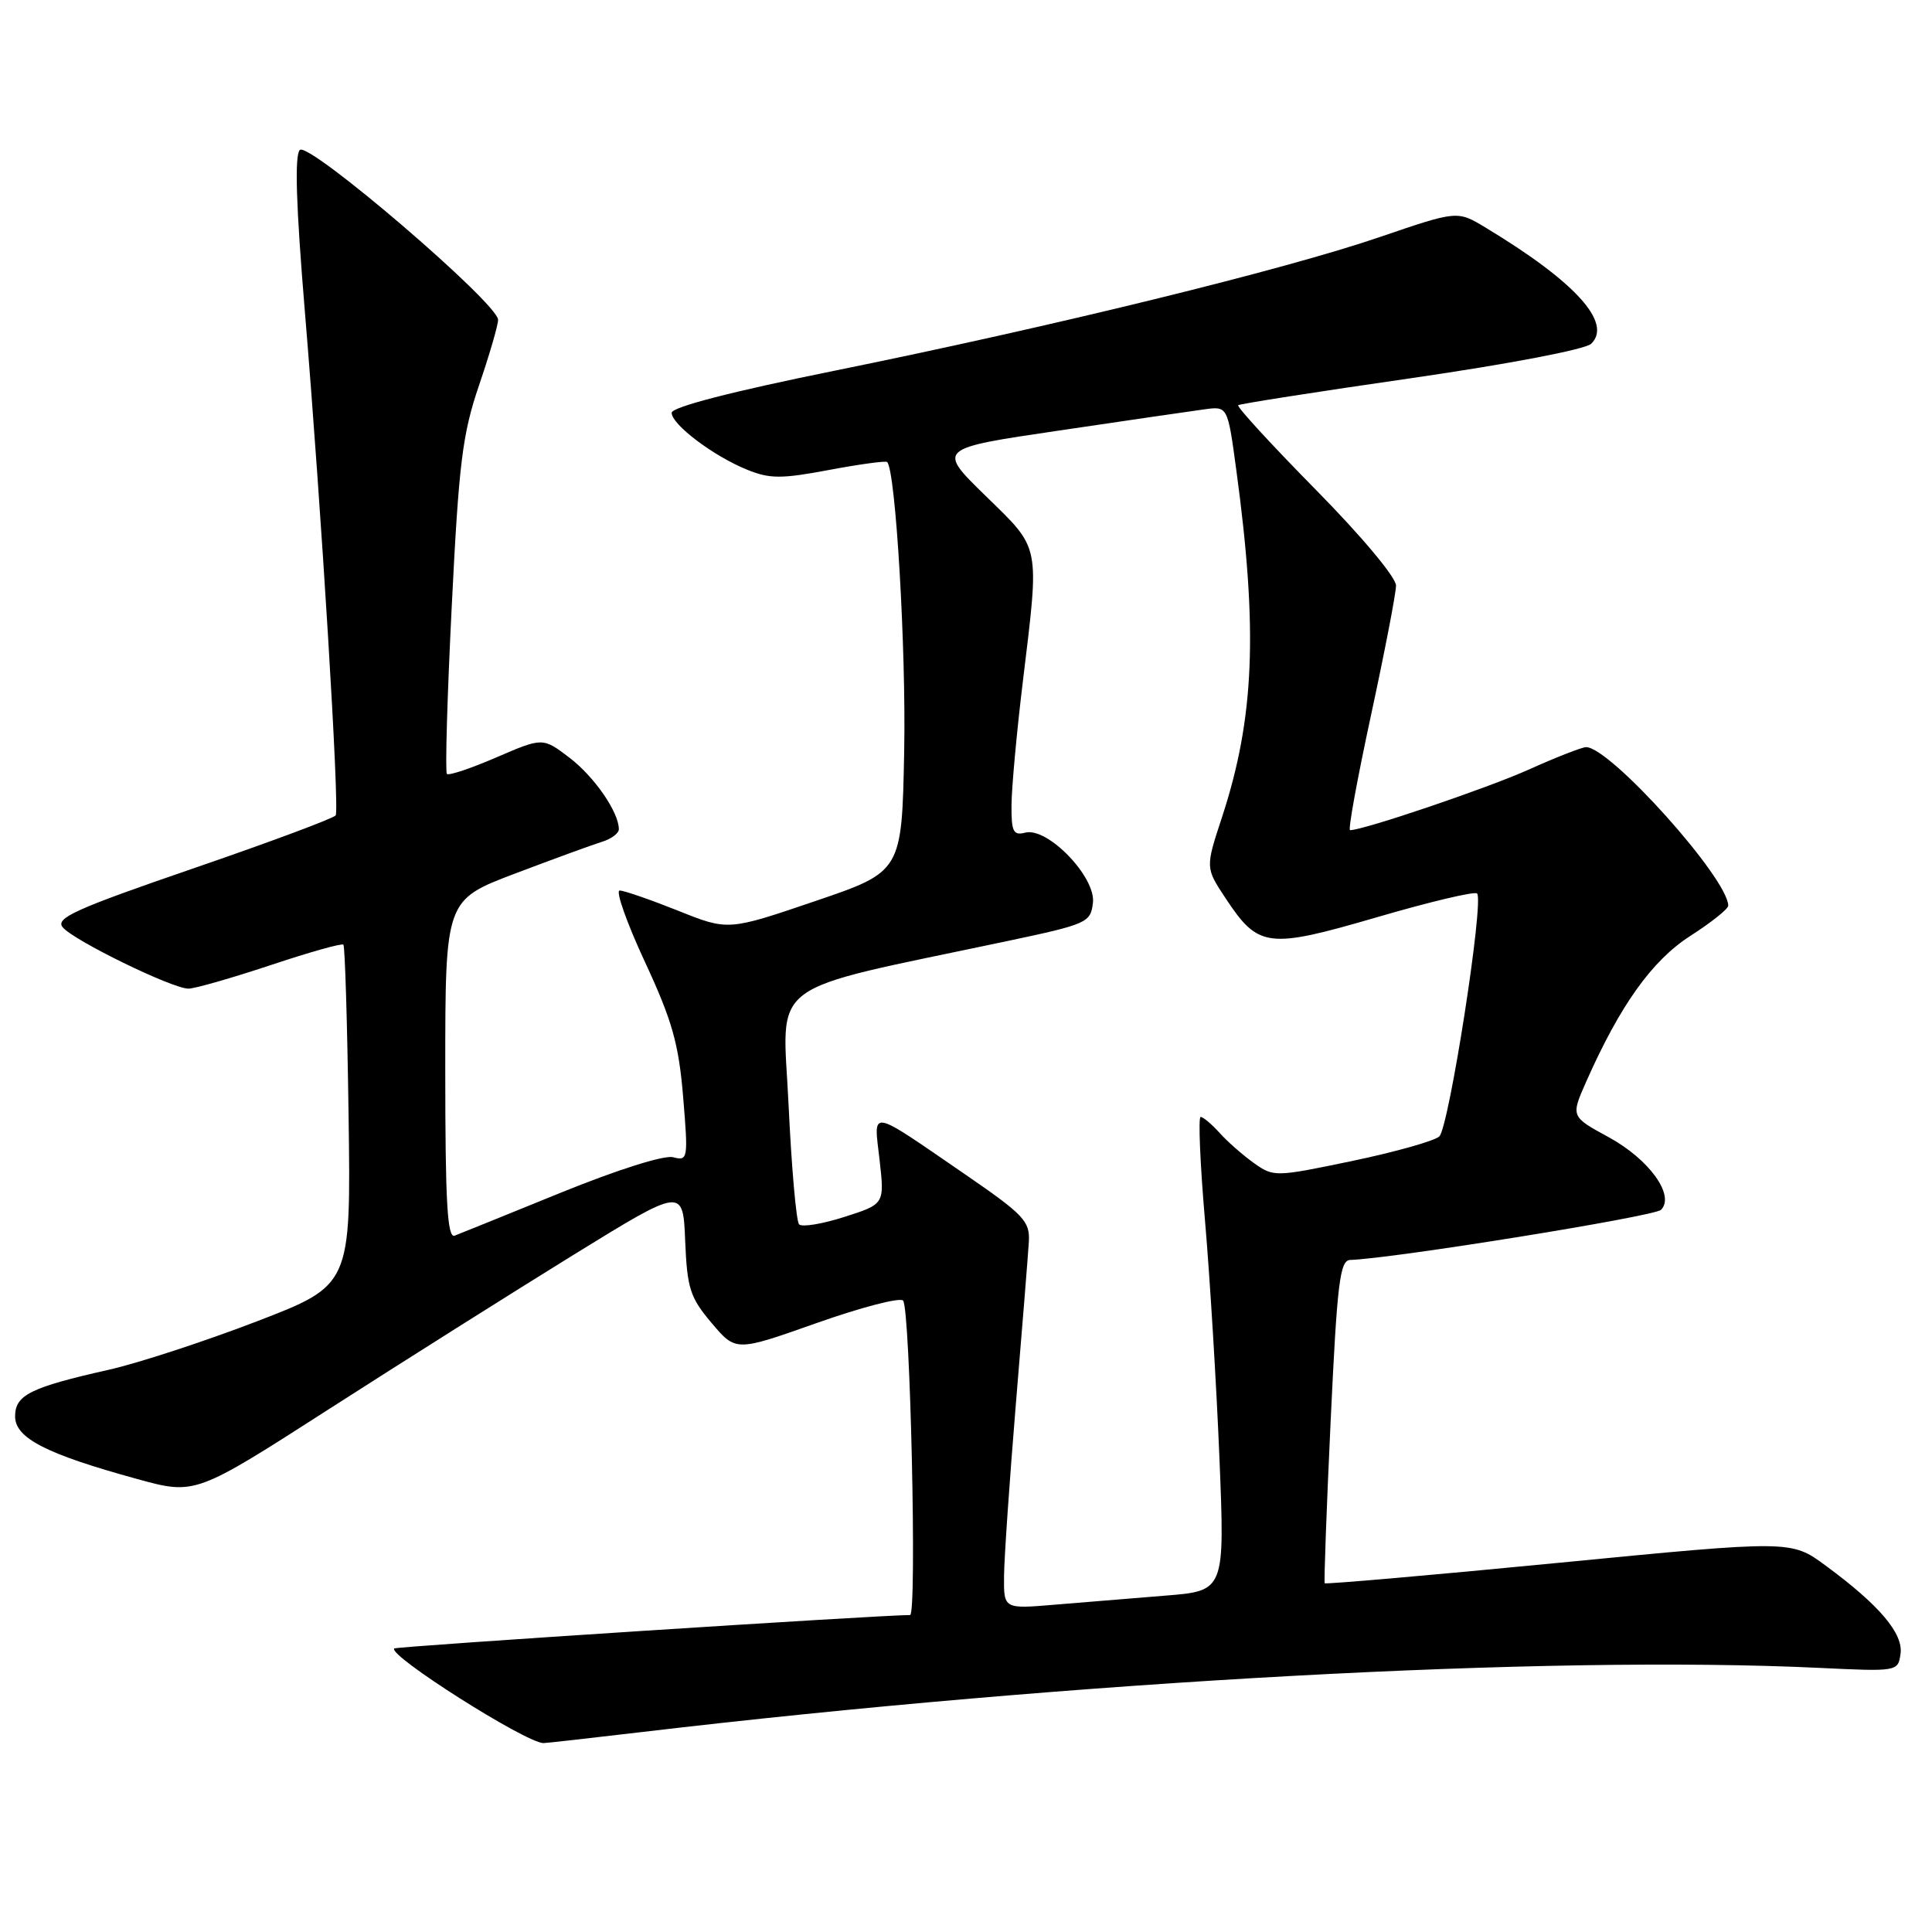 <?xml version="1.0" encoding="UTF-8" standalone="no"?>
<!DOCTYPE svg PUBLIC "-//W3C//DTD SVG 1.1//EN" "http://www.w3.org/Graphics/SVG/1.1/DTD/svg11.dtd" >
<svg xmlns="http://www.w3.org/2000/svg" xmlns:xlink="http://www.w3.org/1999/xlink" version="1.1" viewBox="0 0 256 256">
 <g >
 <path fill="currentColor"
d=" M 85.00 229.51 C 142.45 222.72 205.25 219.30 241.00 221.00 C 251.44 221.50 251.50 221.49 251.83 219.14 C 252.21 216.45 249.03 212.69 241.92 207.46 C 237.34 204.08 237.34 204.08 206.54 207.08 C 189.60 208.73 175.65 209.94 175.53 209.79 C 175.42 209.63 175.77 199.94 176.32 188.25 C 177.18 169.95 177.54 166.99 178.91 166.95 C 184.63 166.76 219.22 161.18 220.09 160.31 C 221.99 158.41 218.52 153.60 213.15 150.68 C 208.14 147.95 208.14 147.95 210.16 143.37 C 214.66 133.21 218.89 127.28 223.98 124.01 C 226.74 122.24 229.00 120.44 229.00 120.01 C 229.00 116.44 213.37 99.00 210.16 99.00 C 209.63 99.00 206.19 100.34 202.53 101.99 C 196.99 104.47 180.68 110.00 178.89 110.00 C 178.60 110.00 179.86 103.14 181.67 94.75 C 183.48 86.36 184.97 78.65 184.98 77.60 C 184.99 76.51 180.43 71.06 174.32 64.86 C 168.45 58.90 163.83 53.87 164.07 53.69 C 164.31 53.51 174.62 51.89 187.00 50.11 C 199.95 48.23 210.07 46.30 210.84 45.55 C 213.69 42.78 208.72 37.31 196.80 30.13 C 193.10 27.90 193.10 27.90 182.80 31.42 C 170.14 35.75 139.69 43.21 110.74 49.09 C 96.96 51.88 89.00 53.94 89.00 54.70 C 89.00 56.25 94.53 60.43 99.00 62.24 C 102.00 63.46 103.54 63.46 109.86 62.27 C 113.91 61.51 117.37 61.04 117.55 61.22 C 118.68 62.35 120.07 85.97 119.81 99.50 C 119.50 115.50 119.50 115.50 107.99 119.41 C 96.47 123.33 96.47 123.33 89.82 120.66 C 86.15 119.20 82.69 118.00 82.11 118.00 C 81.54 118.00 83.03 122.24 85.44 127.42 C 89.07 135.24 89.93 138.27 90.52 145.35 C 91.20 153.59 91.16 153.85 89.19 153.34 C 88.01 153.03 81.84 154.98 74.33 158.03 C 67.27 160.90 60.94 163.47 60.25 163.73 C 59.27 164.11 59.00 159.31 59.00 141.74 C 59.00 119.26 59.00 119.26 68.25 115.75 C 73.34 113.82 78.51 111.93 79.75 111.55 C 80.99 111.17 82.00 110.42 82.00 109.88 C 82.00 107.62 78.76 102.92 75.46 100.40 C 71.92 97.71 71.92 97.71 65.79 100.35 C 62.42 101.81 59.46 102.80 59.22 102.55 C 58.97 102.31 59.26 92.30 59.86 80.30 C 60.80 61.36 61.27 57.53 63.47 51.07 C 64.86 46.99 66.00 43.08 66.00 42.38 C 66.00 40.20 40.90 18.70 39.73 19.87 C 39.02 20.58 39.23 27.26 40.39 41.20 C 42.62 68.03 45.01 107.17 44.48 108.04 C 44.24 108.42 35.74 111.59 25.58 115.08 C 9.98 120.44 7.30 121.66 8.31 122.87 C 9.75 124.62 22.83 131.00 24.97 131.00 C 25.81 131.00 30.69 129.60 35.81 127.90 C 40.93 126.19 45.30 124.96 45.50 125.17 C 45.71 125.38 46.02 135.62 46.19 147.92 C 46.50 170.29 46.50 170.29 34.00 175.10 C 27.12 177.74 18.35 180.61 14.50 181.48 C 4.02 183.84 2.00 184.84 2.00 187.68 C 2.00 190.56 6.13 192.67 18.19 195.98 C 25.88 198.09 25.88 198.09 43.69 186.65 C 53.49 180.36 68.03 171.19 76.00 166.27 C 90.50 157.33 90.50 157.33 90.79 164.41 C 91.05 170.72 91.43 171.92 94.29 175.30 C 97.50 179.10 97.50 179.10 108.18 175.32 C 114.06 173.24 119.22 171.89 119.66 172.33 C 120.61 173.28 121.52 214.00 120.59 214.00 C 116.63 214.00 52.51 218.15 52.24 218.43 C 51.35 219.32 69.60 230.90 72.00 230.97 C 72.28 230.98 78.12 230.32 85.00 229.51 Z  M 133.04 208.85 C 133.06 206.46 133.77 196.18 134.61 186.00 C 135.46 175.82 136.23 166.16 136.33 164.51 C 136.48 161.83 135.65 160.95 128.00 155.69 C 114.93 146.72 115.77 146.87 116.55 153.71 C 117.21 159.55 117.21 159.55 111.88 161.25 C 108.95 162.19 106.25 162.63 105.88 162.23 C 105.51 161.83 104.88 154.70 104.49 146.40 C 103.70 129.51 100.93 131.58 133.50 124.69 C 144.08 122.45 144.51 122.25 144.82 119.62 C 145.22 116.20 138.80 109.56 135.85 110.33 C 134.27 110.74 134.00 110.21 134.03 106.66 C 134.05 104.37 134.71 97.10 135.51 90.50 C 137.76 71.88 137.96 72.89 130.58 65.69 C 124.17 59.43 124.17 59.43 140.33 57.05 C 149.23 55.73 157.89 54.47 159.59 54.24 C 162.67 53.82 162.67 53.82 163.80 62.16 C 166.71 83.54 166.23 95.15 161.91 108.32 C 159.72 114.98 159.72 114.98 162.40 119.03 C 166.76 125.61 167.96 125.76 182.48 121.53 C 189.45 119.49 195.41 118.08 195.72 118.39 C 196.68 119.34 191.99 149.43 190.71 150.59 C 190.04 151.19 184.84 152.65 179.15 153.84 C 168.98 155.96 168.76 155.97 166.15 154.11 C 164.69 153.07 162.64 151.27 161.60 150.11 C 160.55 148.95 159.42 148.00 159.09 148.00 C 158.76 148.00 159.02 154.19 159.67 161.75 C 160.32 169.31 161.18 183.44 161.58 193.15 C 162.30 210.80 162.30 210.80 154.40 211.43 C 150.06 211.78 143.46 212.32 139.75 212.63 C 133.00 213.20 133.00 213.20 133.04 208.85 Z "/>
</g>
</svg>